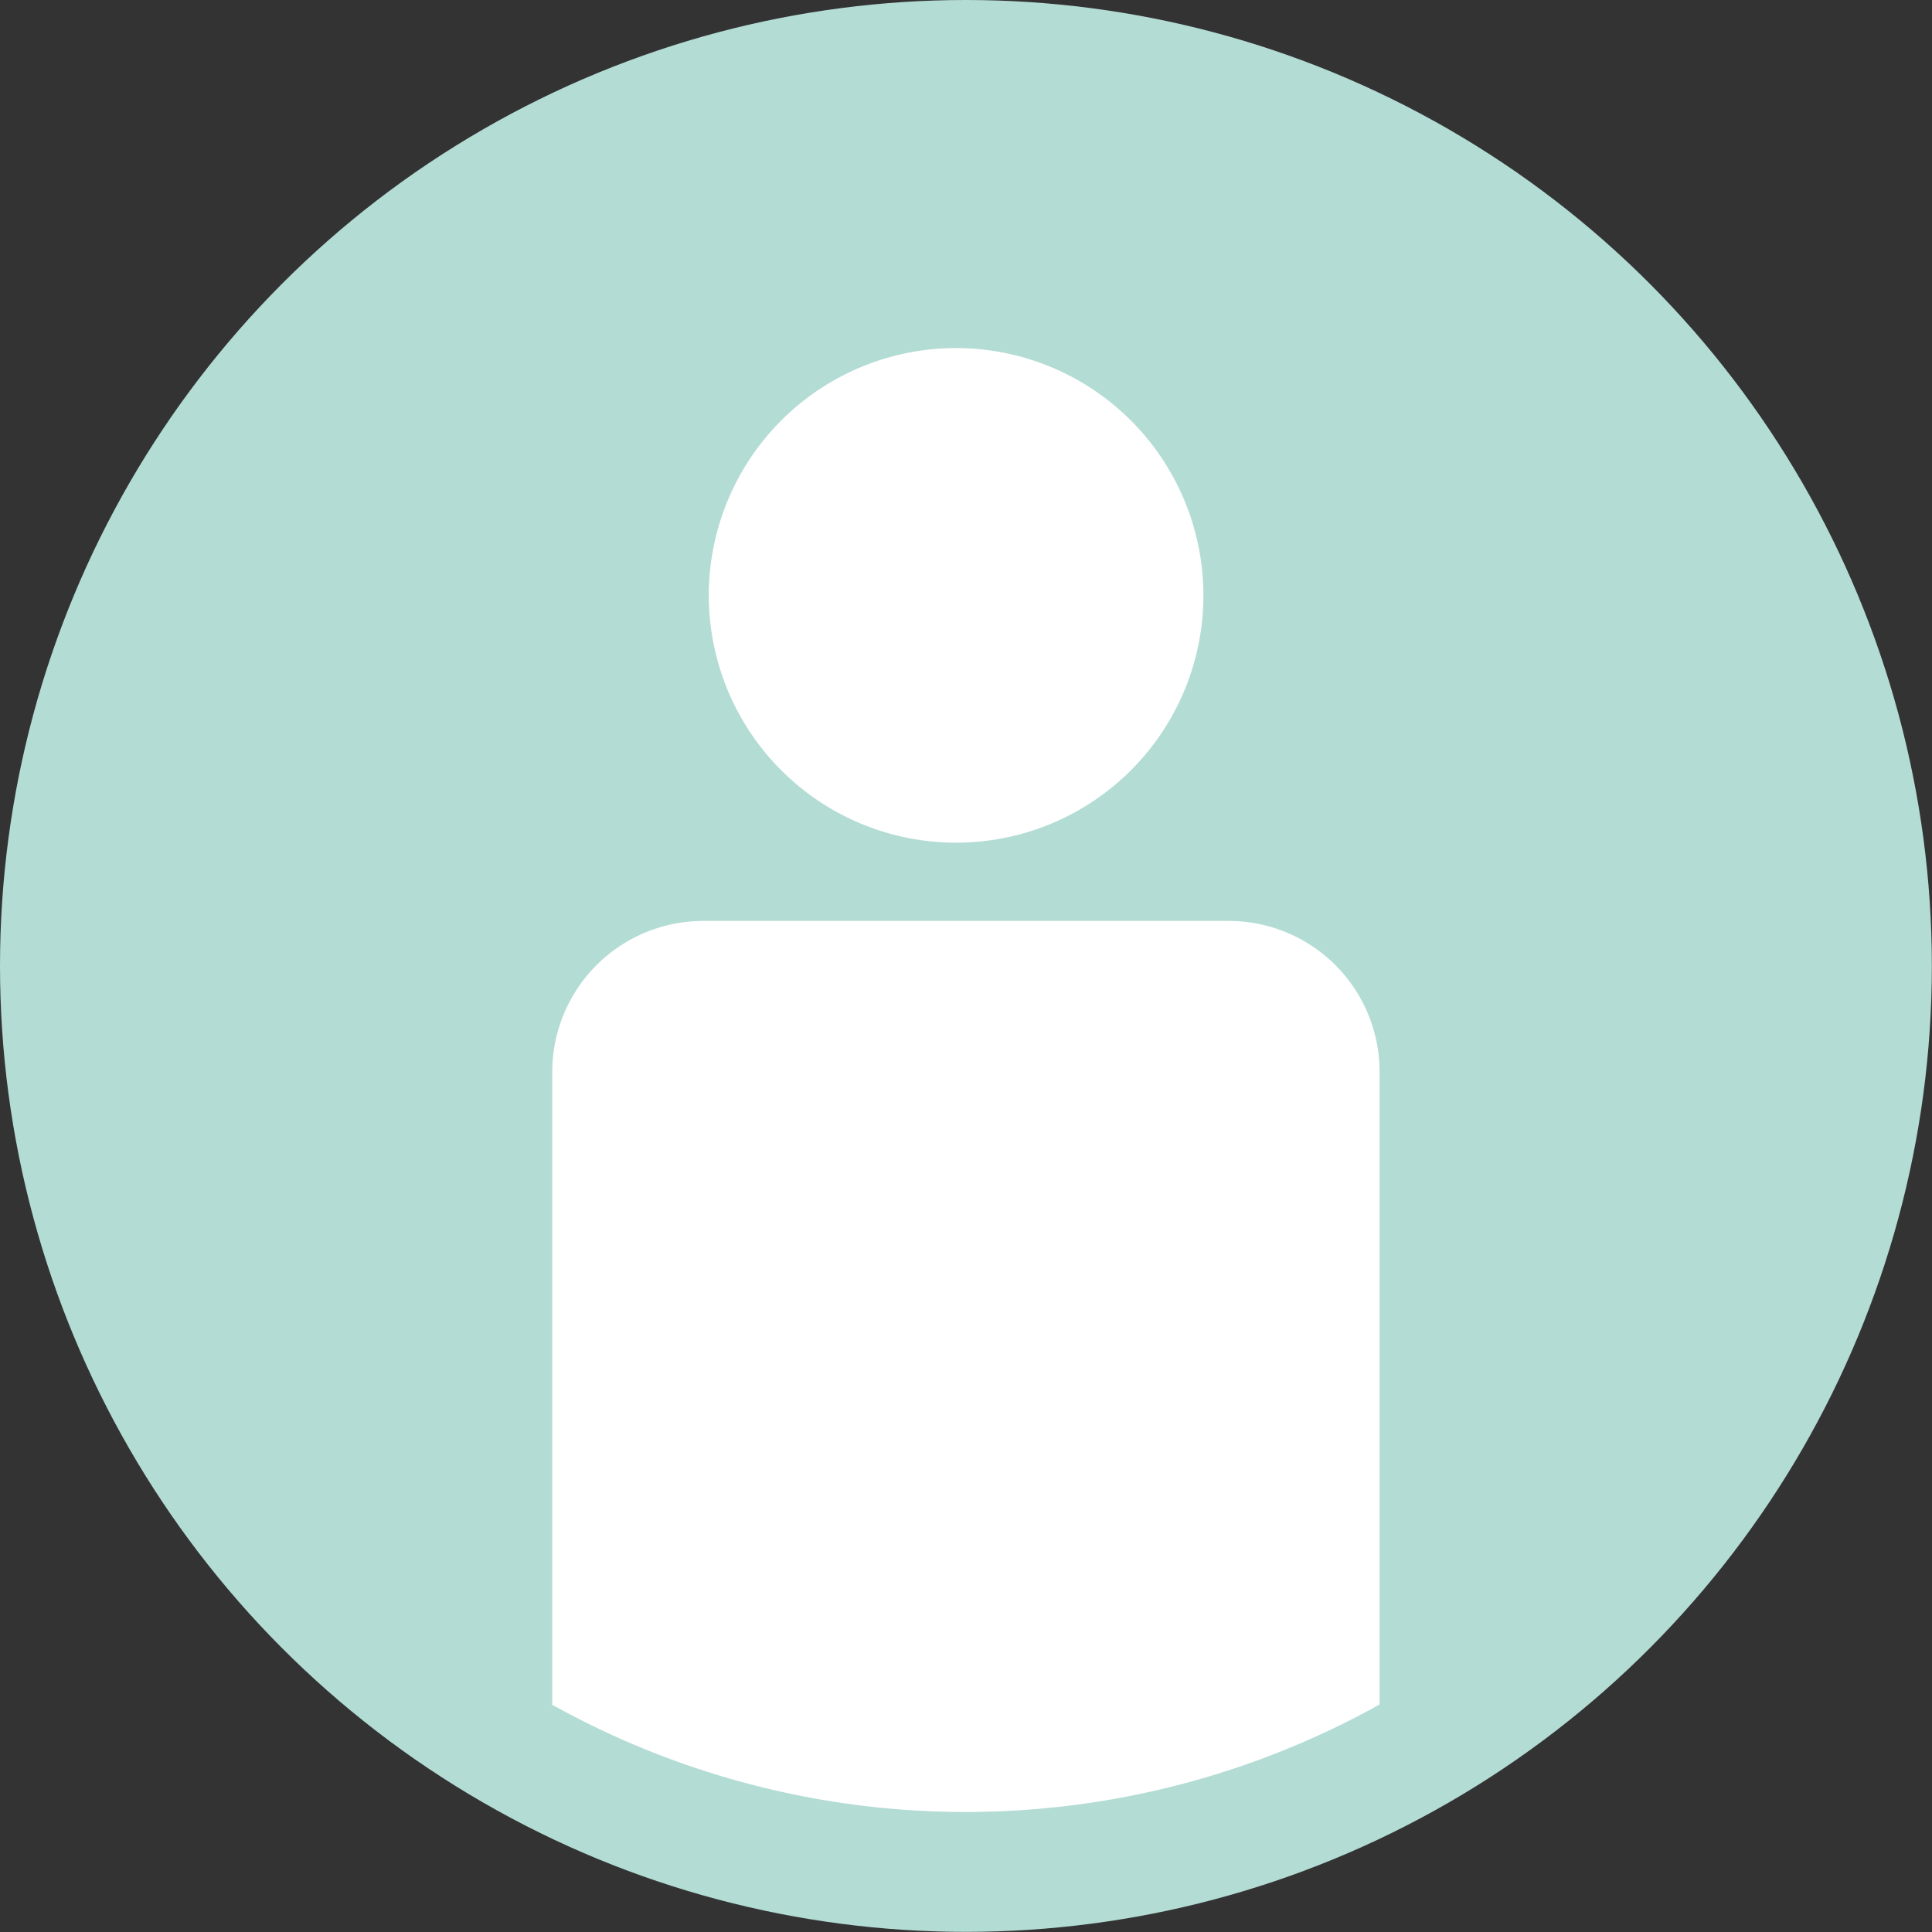 <svg id="Layer_1" data-name="Layer 1" xmlns="http://www.w3.org/2000/svg" xmlns:xlink="http://www.w3.org/1999/xlink" viewBox="0 0 143.43 143.43"><rect x="0" y="0" width="143.43" height="143.43" fill="#333333" stroke="none"/><defs><style>.cls-1{fill:none;}.cls-2{fill:#b3dcd4;}.cls-3{clip-path:url(#clip-path);}.cls-4{fill:#fff;}</style><clipPath id="clip-path"><rect class="cls-1" x="36.03" y="20.9" width="71.36" height="113.62"/></clipPath></defs><circle class="cls-2" cx="71.71" cy="71.71" r="71.71"/><g class="cls-3"><path class="cls-4" d="M104.89,79.57v45.54c-.8.51-1.63,1-2.47,1.43a63.16,63.16,0,0,1-61.46,0l-2.47-1.43V79.57A13.64,13.64,0,0,1,52.12,65.91H91.26a13.63,13.63,0,0,1,13.63,13.66"/><path class="cls-2" d="M41,126.54v-47A11.21,11.21,0,0,1,52.12,68.37H91.26a11.2,11.2,0,0,1,11.16,11.21v47c.84-.44,1.68-.92,2.47-1.43s1.66-1,2.5-1.63V79.58A16.14,16.14,0,0,0,91.26,63.44H52.12A16.13,16.13,0,0,0,36,79.58v43.9c.79.56,1.62,1.11,2.45,1.63s1.63,1,2.47,1.43"/><path class="cls-4" d="M91.81,44.19A20.83,20.83,0,1,1,71,23.37,20.84,20.84,0,0,1,91.81,44.19"/><path class="cls-2" d="M71,25.84A18.36,18.36,0,1,0,89.34,44.19,18.37,18.37,0,0,0,71,25.84m0,41.65a23.3,23.3,0,1,1,23.3-23.3A23.32,23.32,0,0,1,71,67.49"/></g></svg>
